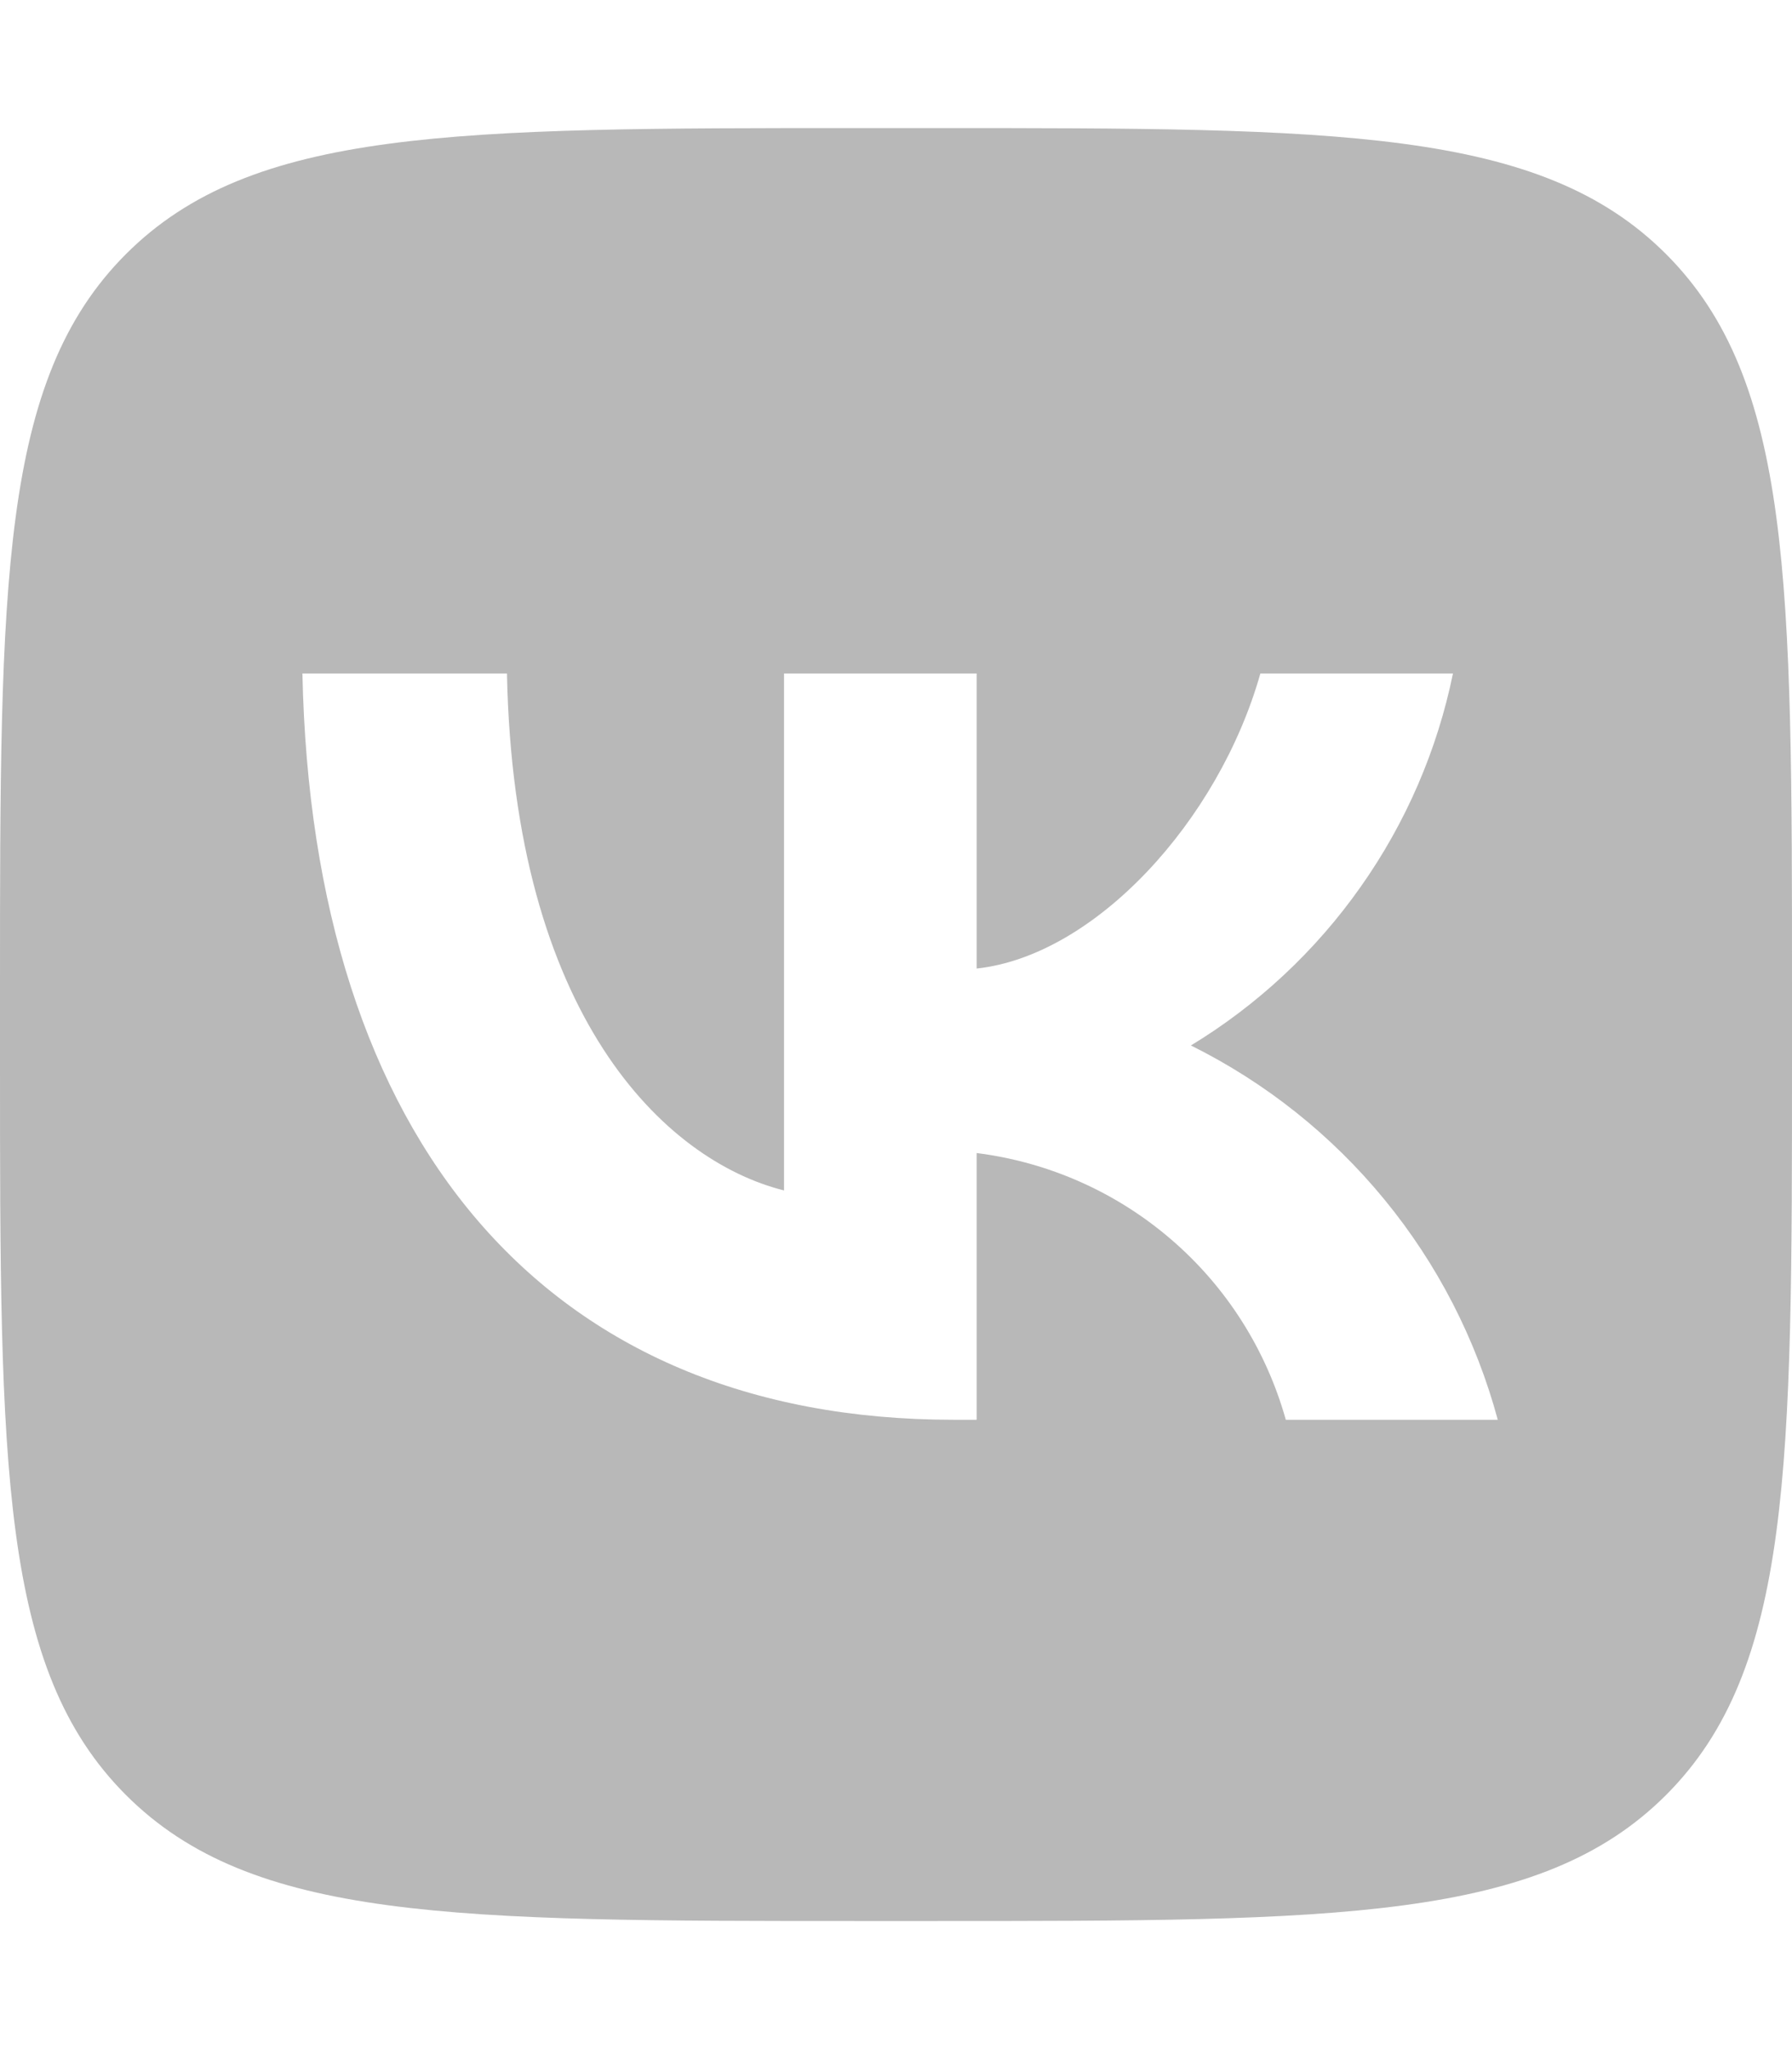 <svg width="21" height="24" viewBox="0 0 21 24" fill="none" xmlns="http://www.w3.org/2000/svg">
<path d="M1.476 2.976C0 4.452 0 6.828 0 11.58V12.42C0 17.172 0 19.548 1.476 21.024C2.952 22.5 5.328 22.5 10.08 22.5H10.92C15.672 22.5 18.048 22.5 19.524 21.024C21 19.548 21 17.172 21 12.42V11.58C21 6.828 21 4.452 19.524 2.976C18.048 1.5 15.672 1.5 10.92 1.5H10.08C5.328 1.5 2.952 1.5 1.476 2.976ZM3.544 7.888H5.941C6.02 11.895 7.787 13.592 9.188 13.943V7.888H11.445V11.344C12.828 11.195 14.28 9.62 14.77 7.888H17.027C16.843 8.786 16.475 9.637 15.946 10.386C15.418 11.136 14.74 11.769 13.956 12.245C14.832 12.68 15.605 13.295 16.225 14.051C16.845 14.806 17.297 15.685 17.552 16.629H15.068C14.838 15.809 14.373 15.075 13.728 14.52C13.084 13.964 12.289 13.611 11.445 13.505V16.629H11.174C6.388 16.629 3.658 13.348 3.544 7.888V7.888Z" fill="#111111" fill-opacity="0.3"/>
</svg>
